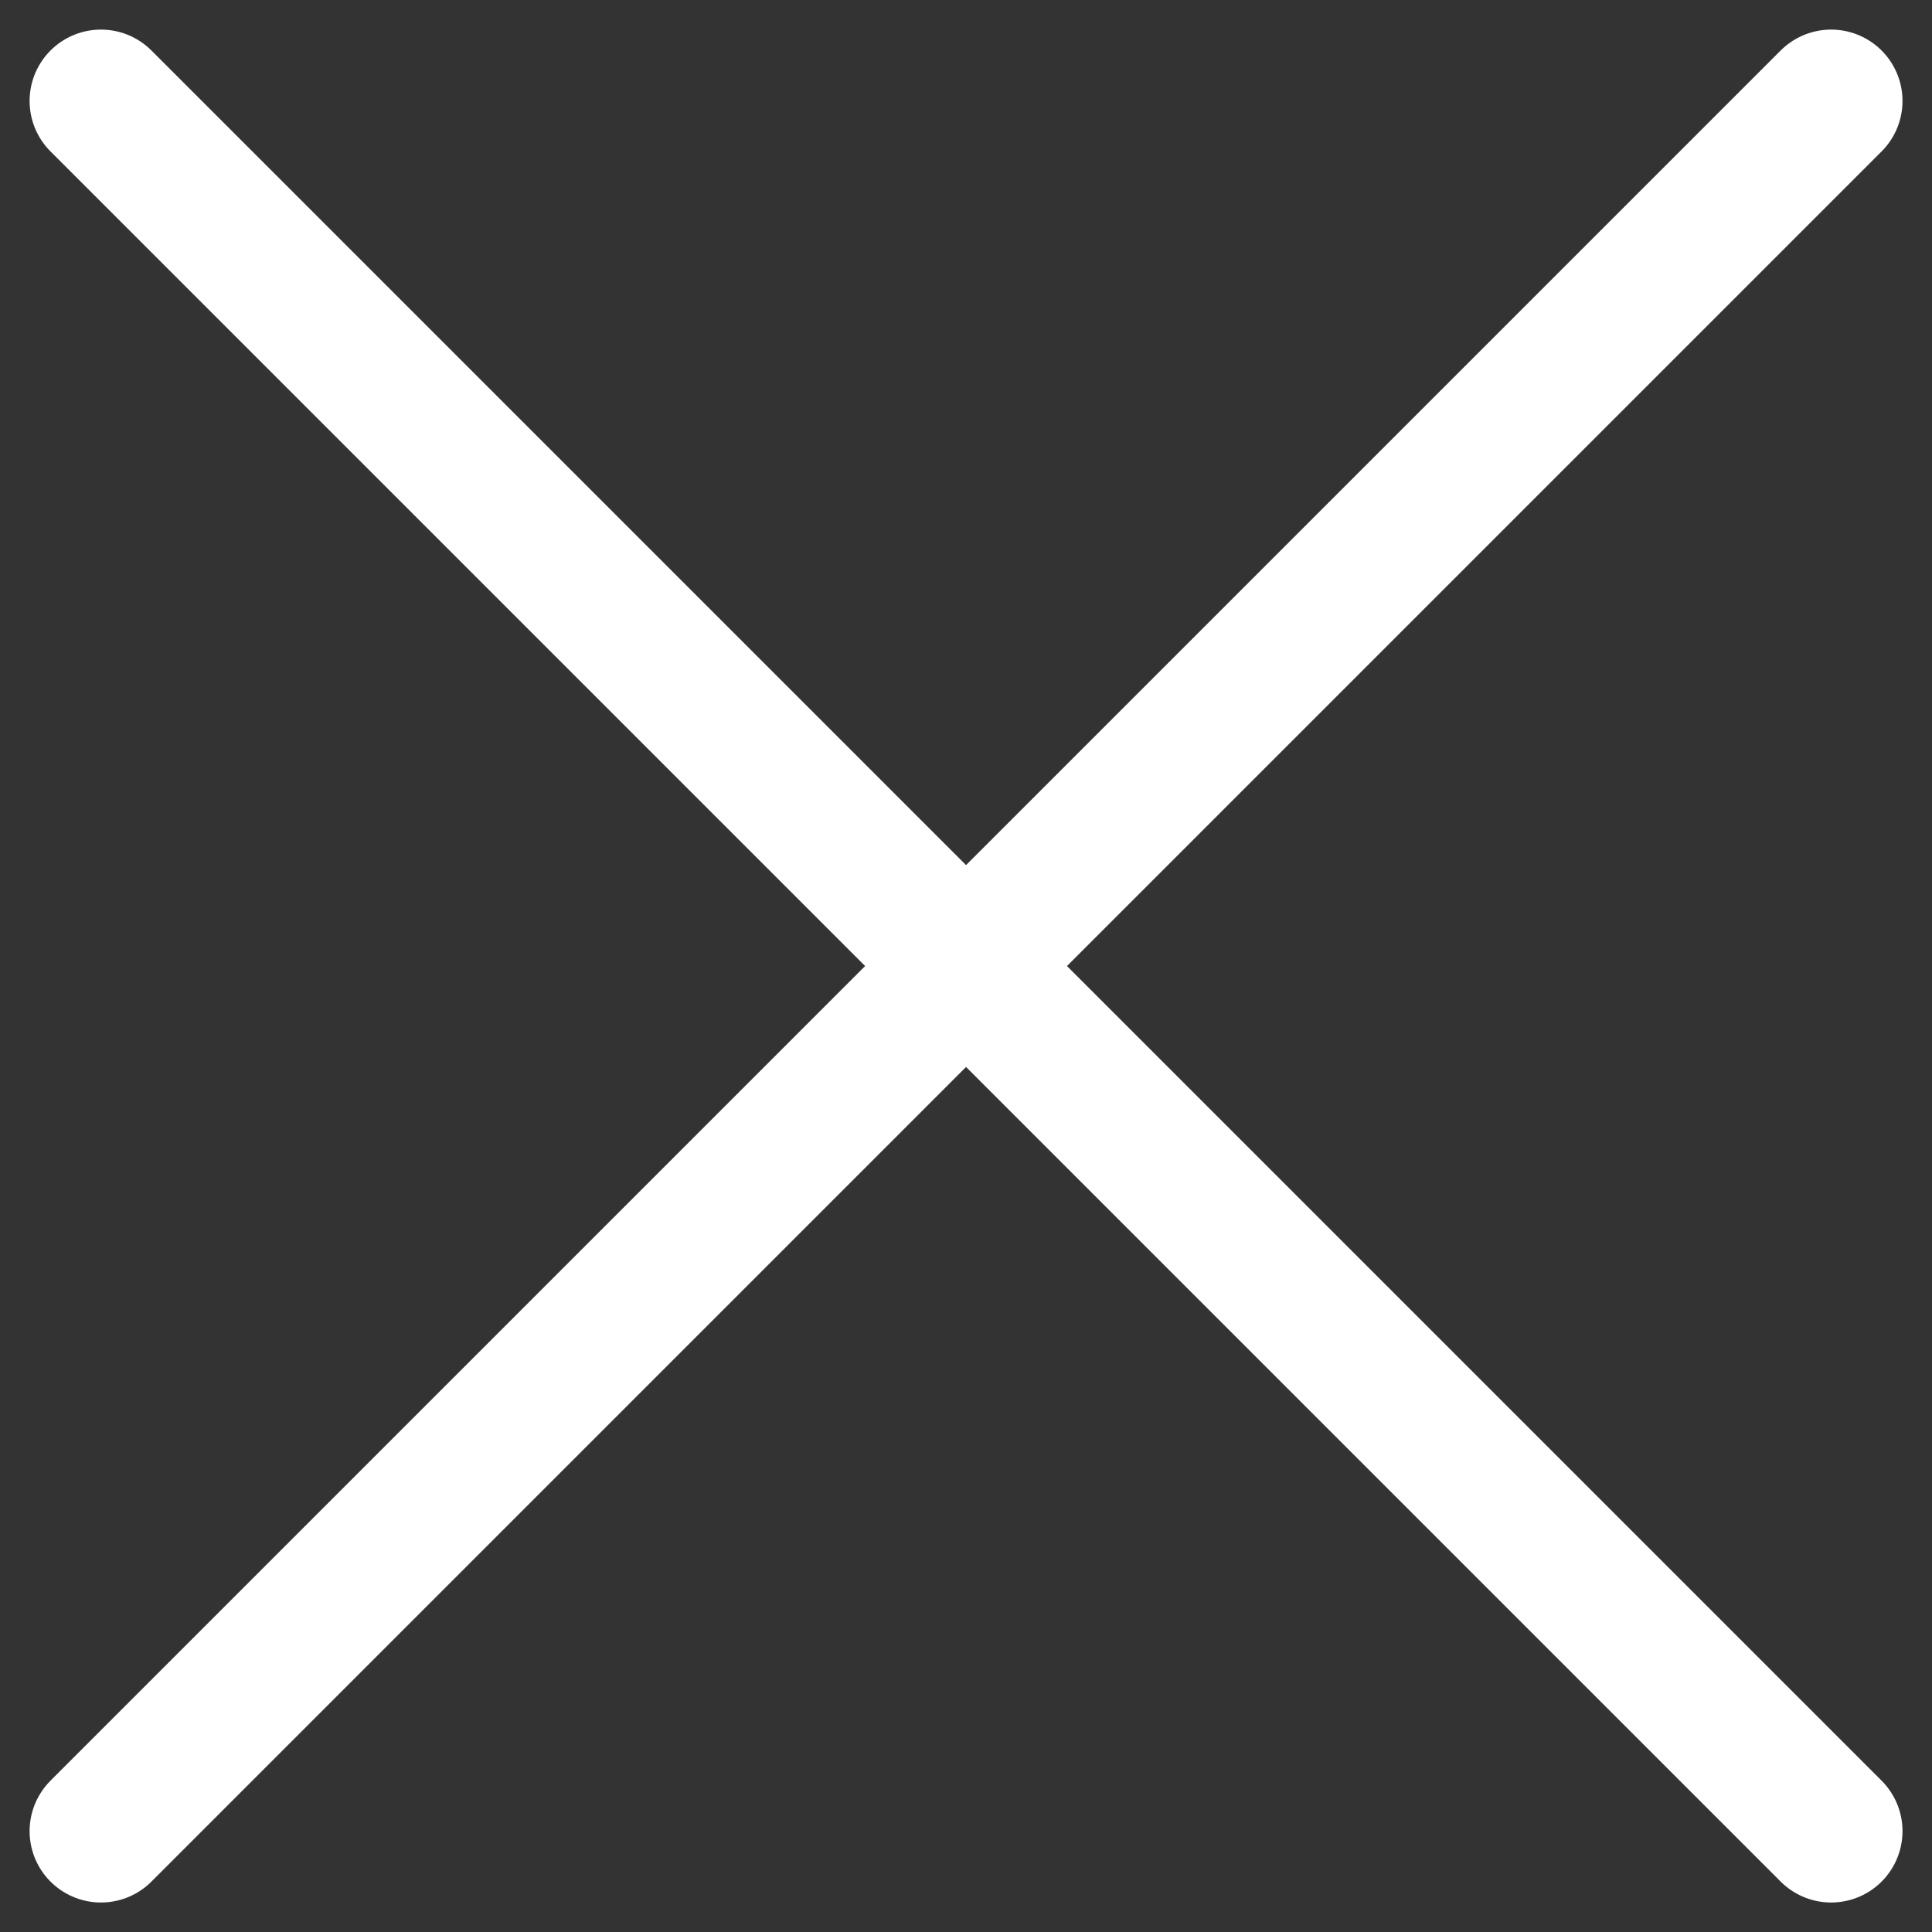 <svg xmlns="http://www.w3.org/2000/svg" width="20.303" height="20.303" viewBox="0 0 20.303 20.303"><rect x="0" y="0" width="20.303" height="20.303" fill="#333333" stroke="none"/><defs><style>.a{fill:none;stroke:#fff;stroke-linecap:round;stroke-miterlimit:10;stroke-width:1.5px;}</style></defs><g transform="translate(0.152 0.152)"><path class="a" d="M0,18.182,18.182,0" transform="translate(19.091 0.909) rotate(90)"/><path class="a" d="M0,18.182,18.182,0" transform="translate(0.909 0.909)"/></g></svg>